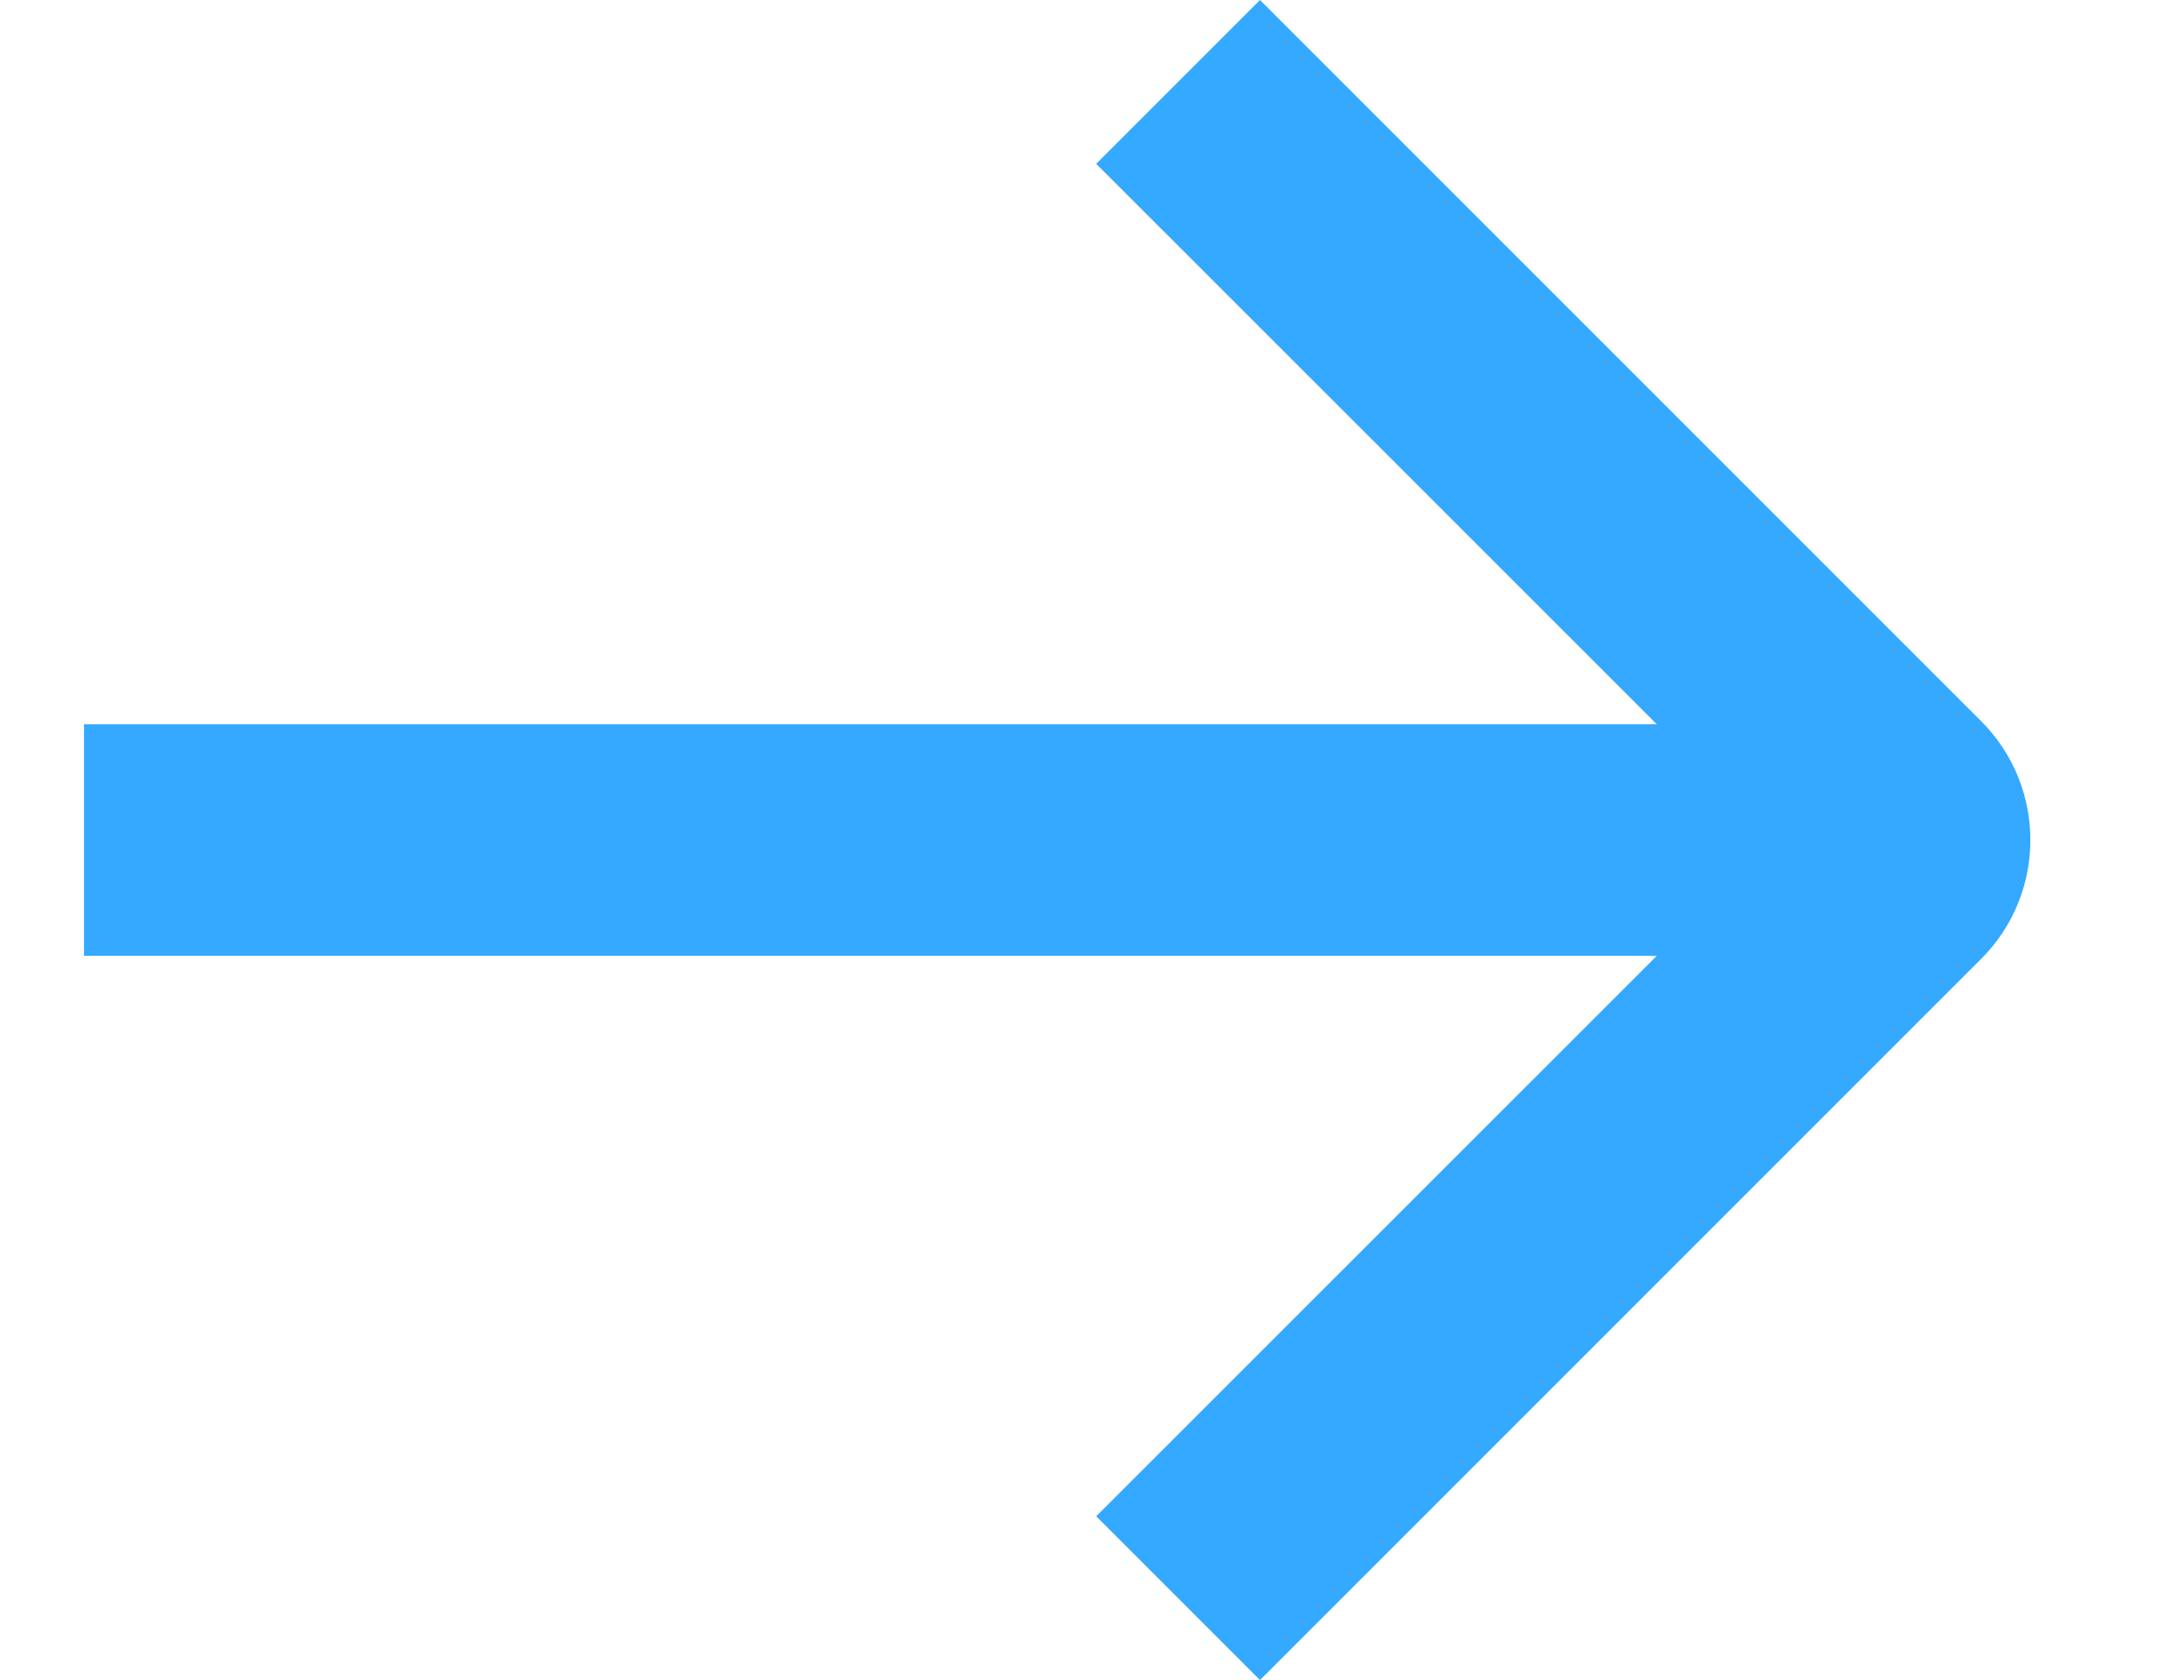 <svg width="13" height="10" viewBox="0 0 13 10" fill="none" xmlns="http://www.w3.org/2000/svg">
<path fill-rule="evenodd" clip-rule="evenodd" d="M11.793 4.293C12.183 4.683 12.183 5.317 11.793 5.707L7.5 10L6.525 9.025L9.862 5.689H0.5V4.311H9.862L6.525 0.975L7.5 0L11.793 4.293Z" fill="#34A9FF"/>
</svg>
